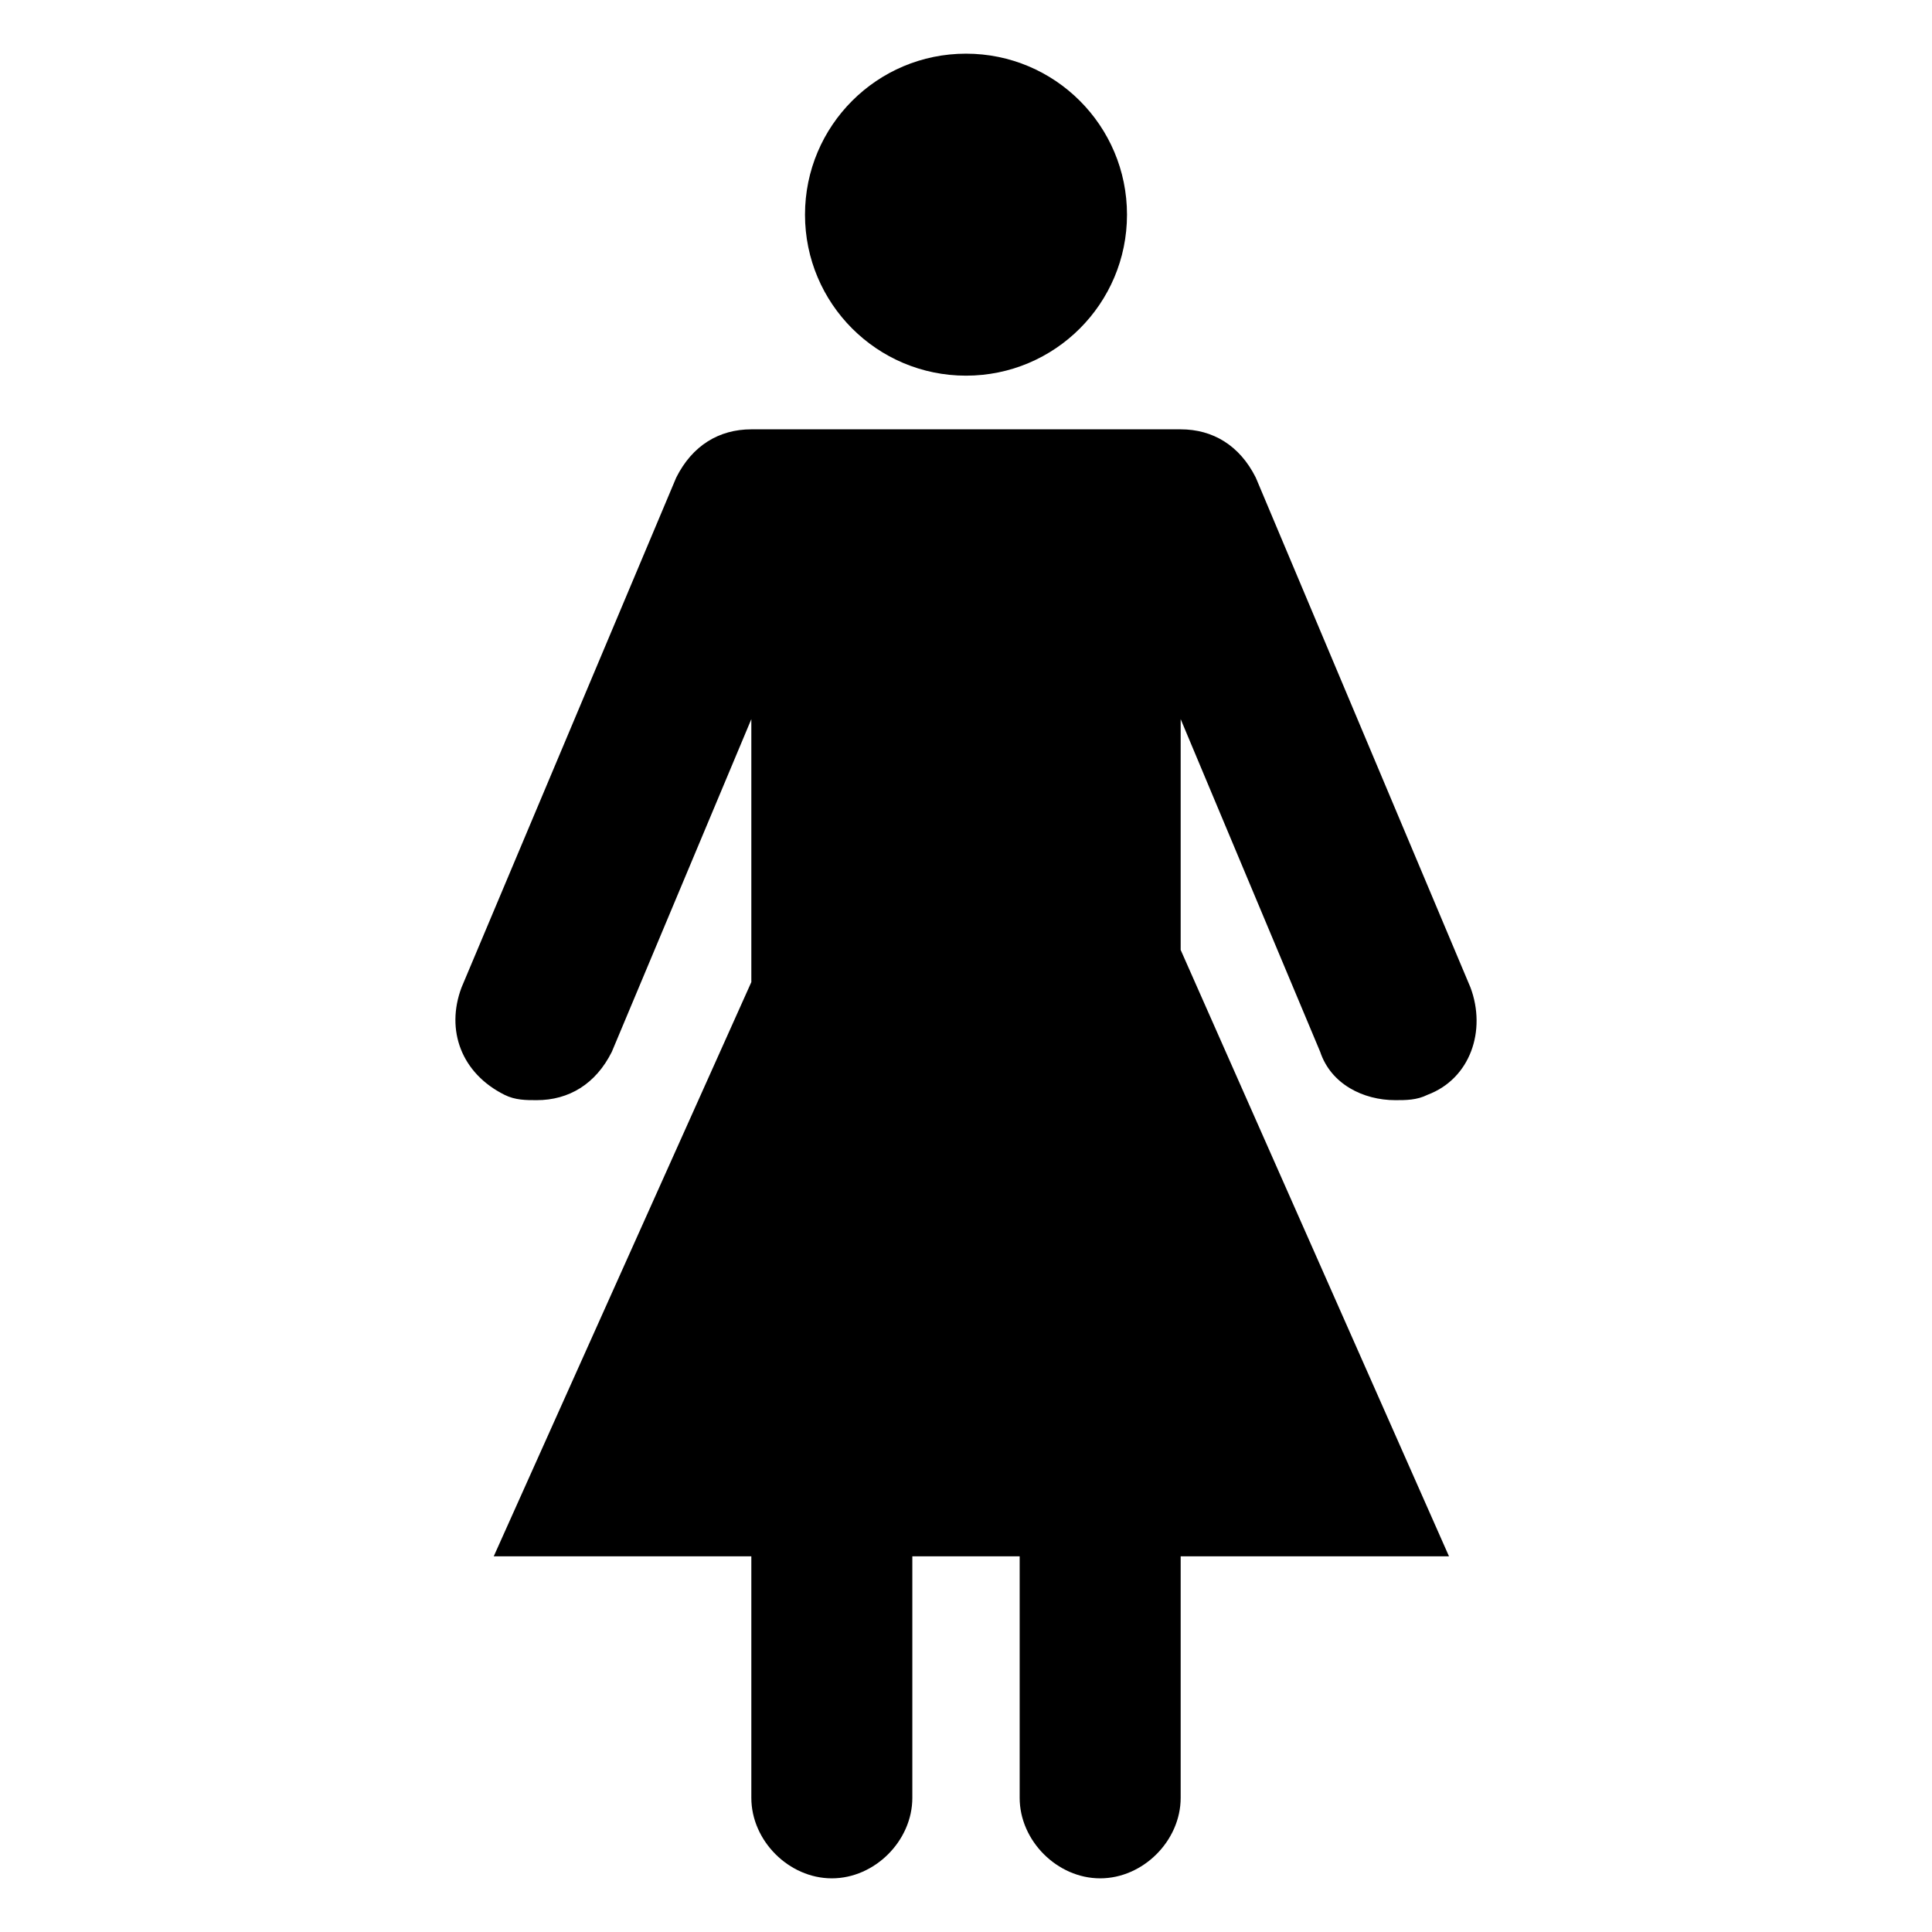 <?xml version="1.0" encoding="utf-8"?>
<!-- Generator: Adobe Illustrator 18.1.1, SVG Export Plug-In . SVG Version: 6.00 Build 0)  -->
<!DOCTYPE svg PUBLIC "-//W3C//DTD SVG 1.1//EN" "http://www.w3.org/Graphics/SVG/1.1/DTD/svg11.dtd">
<svg version="1.1" xmlns="http://www.w3.org/2000/svg" xmlns:xlink="http://www.w3.org/1999/xlink" x="0px" y="0px"
	 viewBox="0 0 36 36" enable-background="new 0 0 36 36" xml:space="preserve">
<g id="Guide">
</g>
<g id="Layer_1">
	<g>
		<circle cx="18" cy="4" r="3"/>
		<path d="M22,13.4l2.6,6.2c0.2,0.6,0.8,0.9,1.4,0.9c0.2,0,0.4,0,0.6-0.1c0.8-0.3,1.1-1.2,0.8-2l-4-9.5C23.1,8.3,22.6,8,22,8h-8
			c-0.6,0-1.1,0.3-1.4,0.9l-4,9.5c-0.3,0.8,0,1.6,0.8,2c0.2,0.1,0.4,0.1,0.6,0.1c0.6,0,1.1-0.3,1.4-0.9l2.6-6.2v4.9L9.2,29H14v4.5
			c0,0.8,0.7,1.5,1.5,1.5s1.5-0.7,1.5-1.5V29h2v4.5c0,0.8,0.7,1.5,1.5,1.5s1.5-0.7,1.5-1.5V29h5l-5-11.3V13.4z"/>
	</g>
</g>
</svg>
